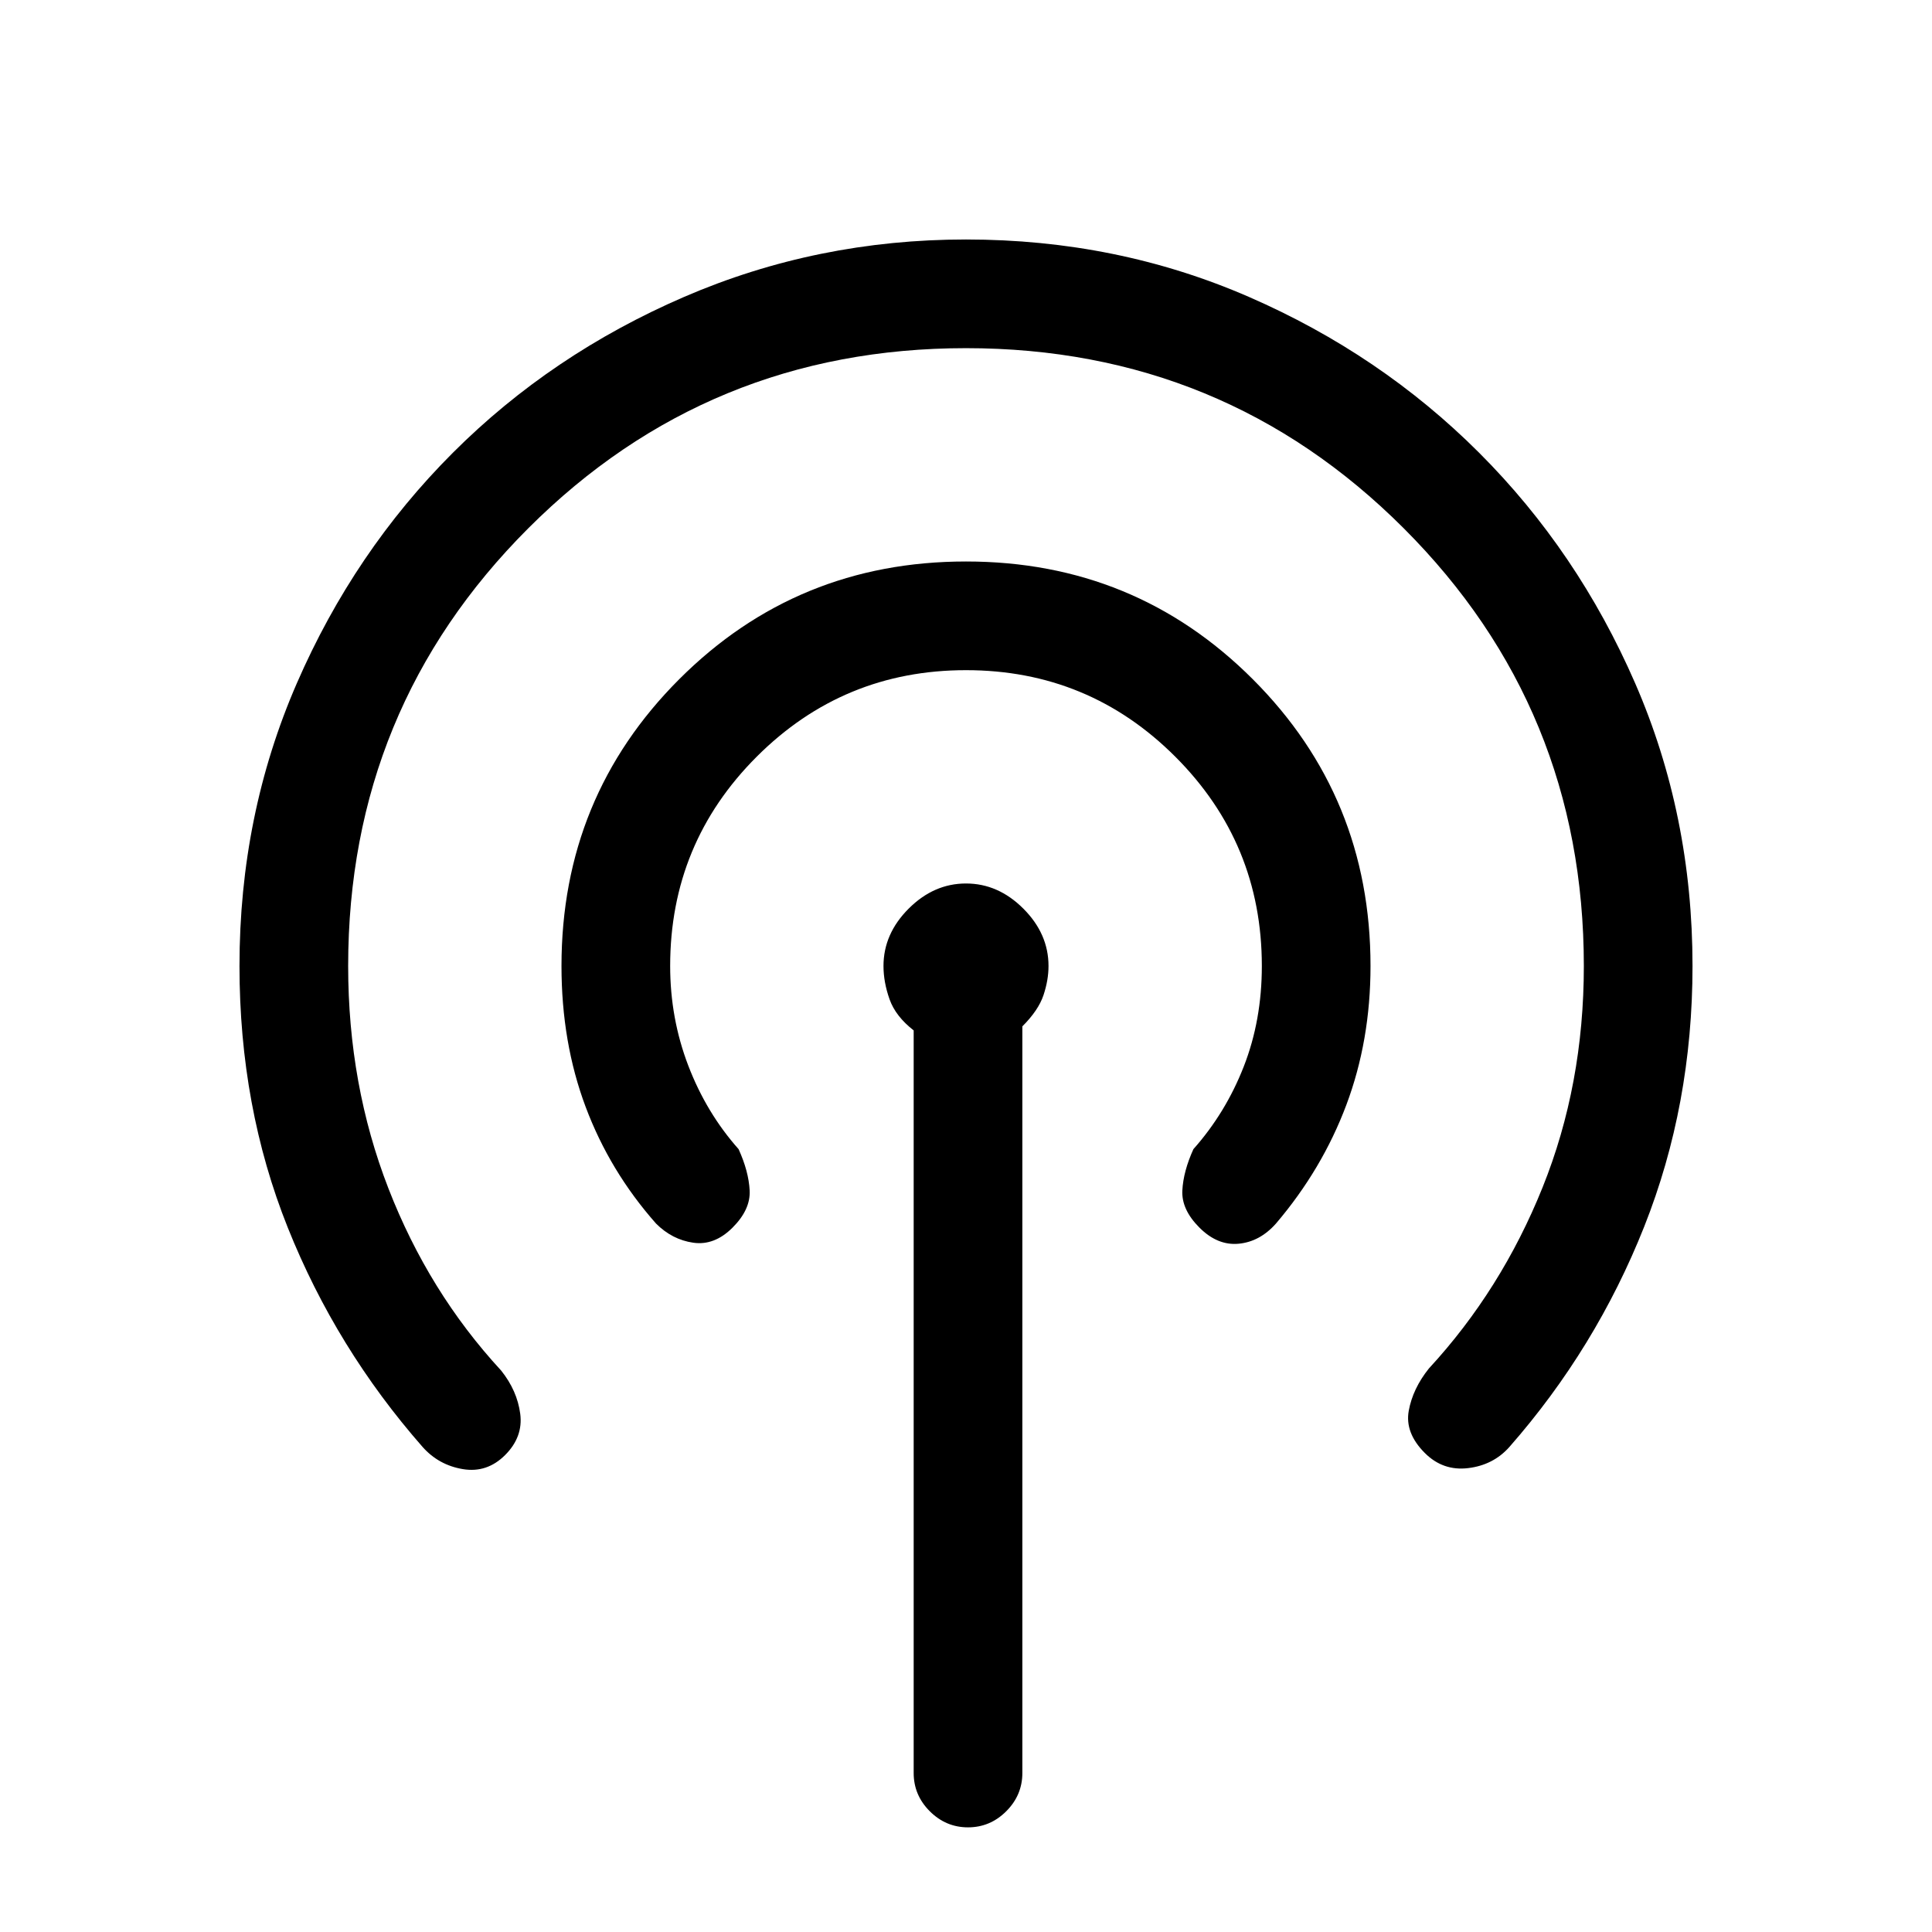 <svg xmlns="http://www.w3.org/2000/svg" height="24" viewBox="0 -960 960 960" width="24"><path d="M454-79v-369q-9-7-12-15.5t-3-16.5q0-16 12.5-28.5T480-521q16 0 28.5 12.5T521-480q0 7-2.5 14.5T508-450v371q0 11-8 19t-19 8q-11 0-19-8t-8-19ZM251-237q-9 9-21 7t-20-11q-43-49-67-109t-24-130q0-75 28.5-140.5T225-735q49-49 115-77.5T480-841q75 0 140.5 28.5T735-735q49 49 77.5 114.5T841-480q0 69-24 129.5T750-241q-8 9-20.5 10.5T708-238q-10-10-8-21t10-21q36-39 56.5-90T787-480q0-128-89.5-217.5T480-787q-128 0-217.5 89.5T173-480q0 59 20 110.5t56 90.5q8 10 9.5 21.5T251-237Zm113-113q-9 9-19.5 7.5T326-352q-23-26-35-58t-12-70q0-84 58.5-142.5T480-681q84 0 142.5 58.5T681-480q0 37-12 69t-35 59q-8 9-18.5 10t-19.5-8q-9-9-8.5-18.5T593-389q16-18 25-41t9-50q0-61-43-104t-104-43q-61 0-104 43t-43 104q0 26 9 49.5t25 41.5q5 11 5.5 20.5T364-350Z"/></svg>